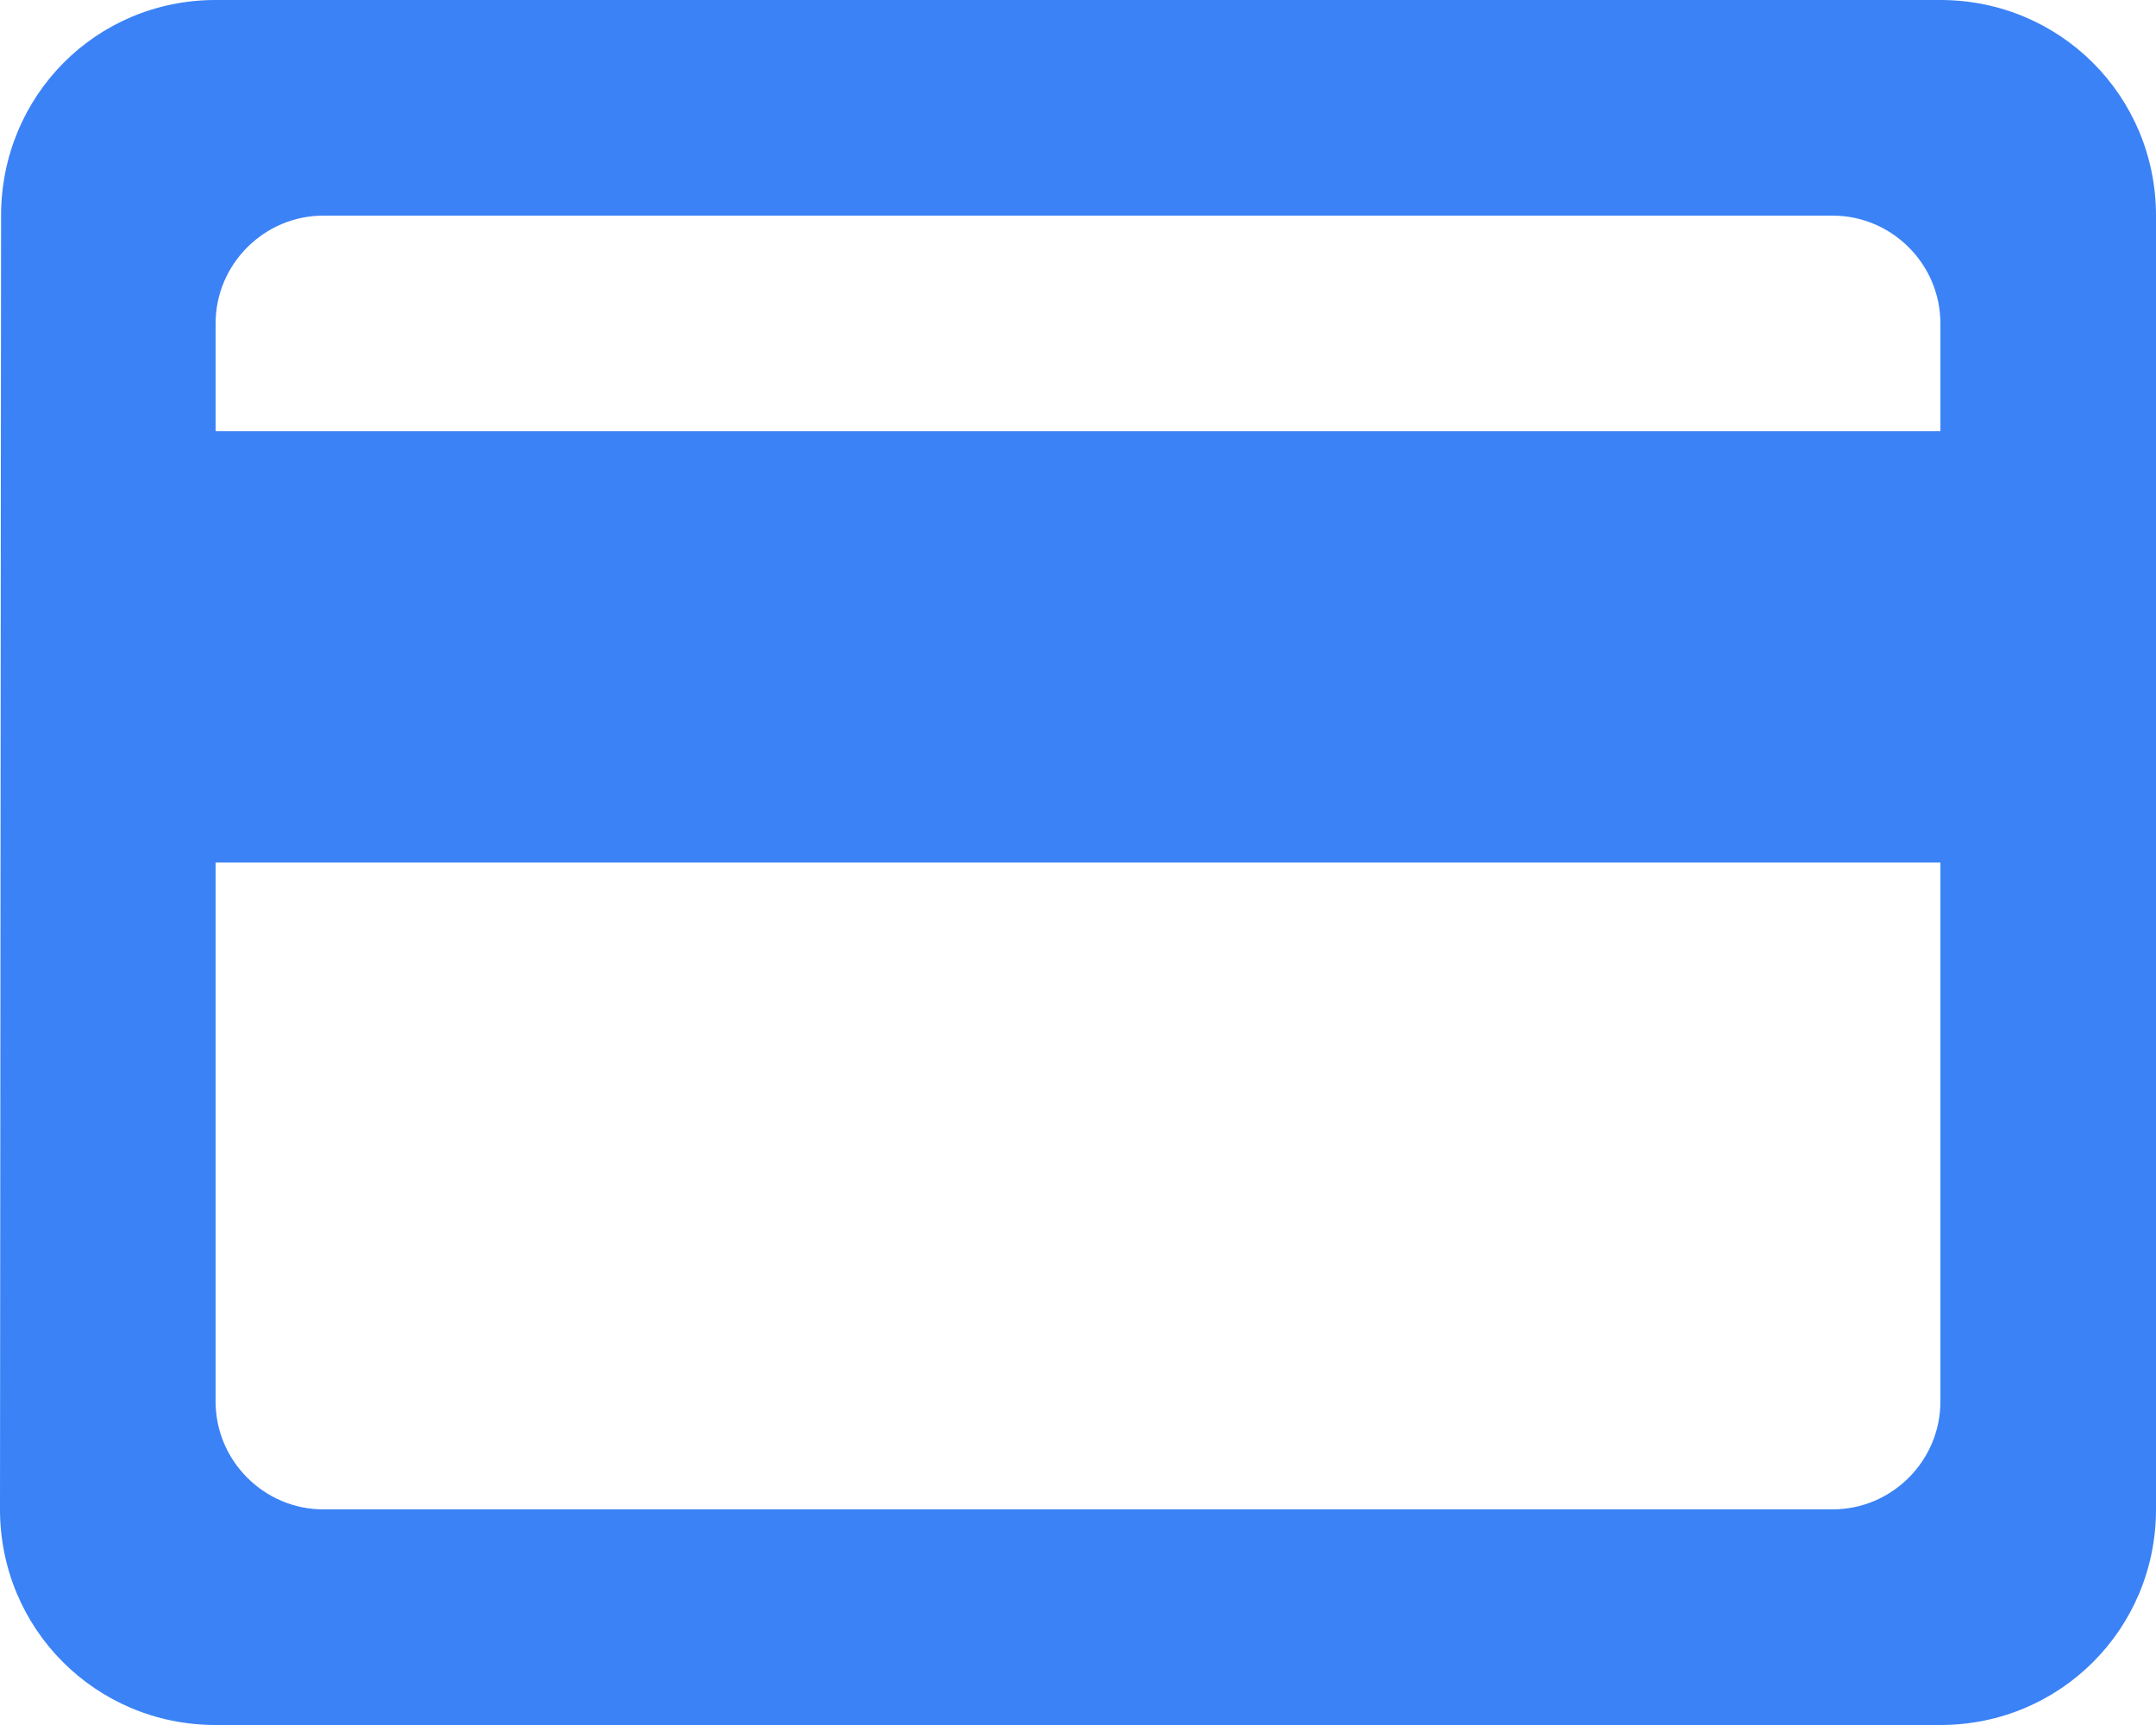 <svg width="20" height="16" viewBox="0 0 20 16" fill="none" xmlns="http://www.w3.org/2000/svg">
<path d="M18 0H2C0.89 0 0.01 0.89 0.01 2L0 14C0 15.11 0.89 16 2 16H18C19.11 16 20 15.11 20 14V2C20 0.89 19.11 0 18 0ZM17 14H3C2.45 14 2 13.55 2 13V8H18V13C18 13.55 17.55 14 17 14ZM18 4H2V3C2 2.45 2.45 2 3 2H17C17.55 2 18 2.45 18 3V4Z" fill="#3B82F6"/>
</svg>
